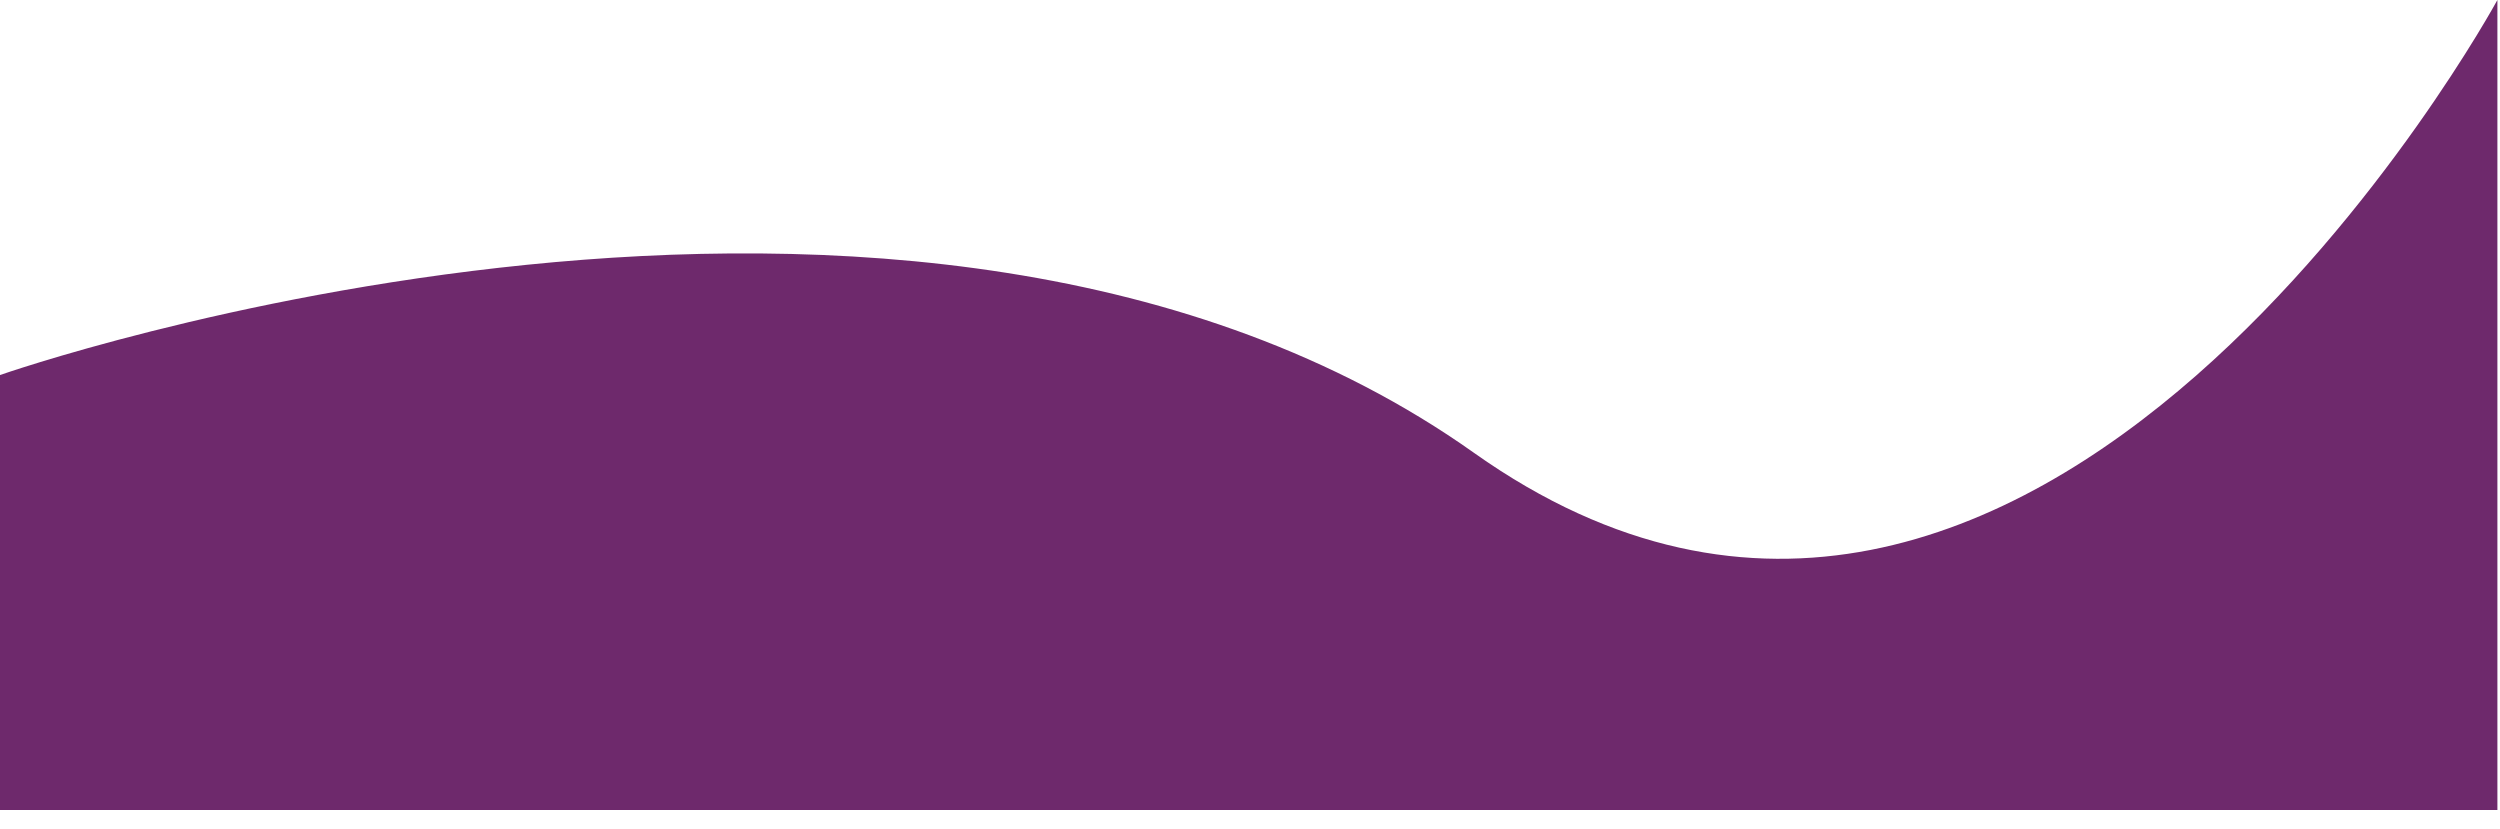<svg xmlns="http://www.w3.org/2000/svg" xmlns:xlink="http://www.w3.org/1999/xlink" width="1922" height="637.712" viewBox="0 0 1922 637.712">
  <defs>
    <filter id="Path_10" x="0" y="0" width="1922" height="637.712" filterUnits="userSpaceOnUse">
      <feOffset dx="-2" dy="-15" input="SourceAlpha"/>
      <feGaussianBlur result="blur"/>
      <feFlood flood-color="#f886bc" flood-opacity="0.161"/>
      <feComposite operator="in" in2="blur"/>
      <feComposite in="SourceGraphic"/>
    </filter>
  </defs>
  <g id="Group_284" data-name="Group 284" transform="translate(3.341 -442.67)">
    <g transform="matrix(1, 0, 0, 1, -3.34, 442.67)" filter="url(#Path_10)">
      <path id="Path_10-2" data-name="Path 10" d="M-875,13555s701.889-245.924,1133.257,59.853S1045,13266.67,1045,13266.67v622.712H-875Z" transform="translate(877 -13251.67)" fill="#6e296c"/>
    </g>
  </g>
</svg>
